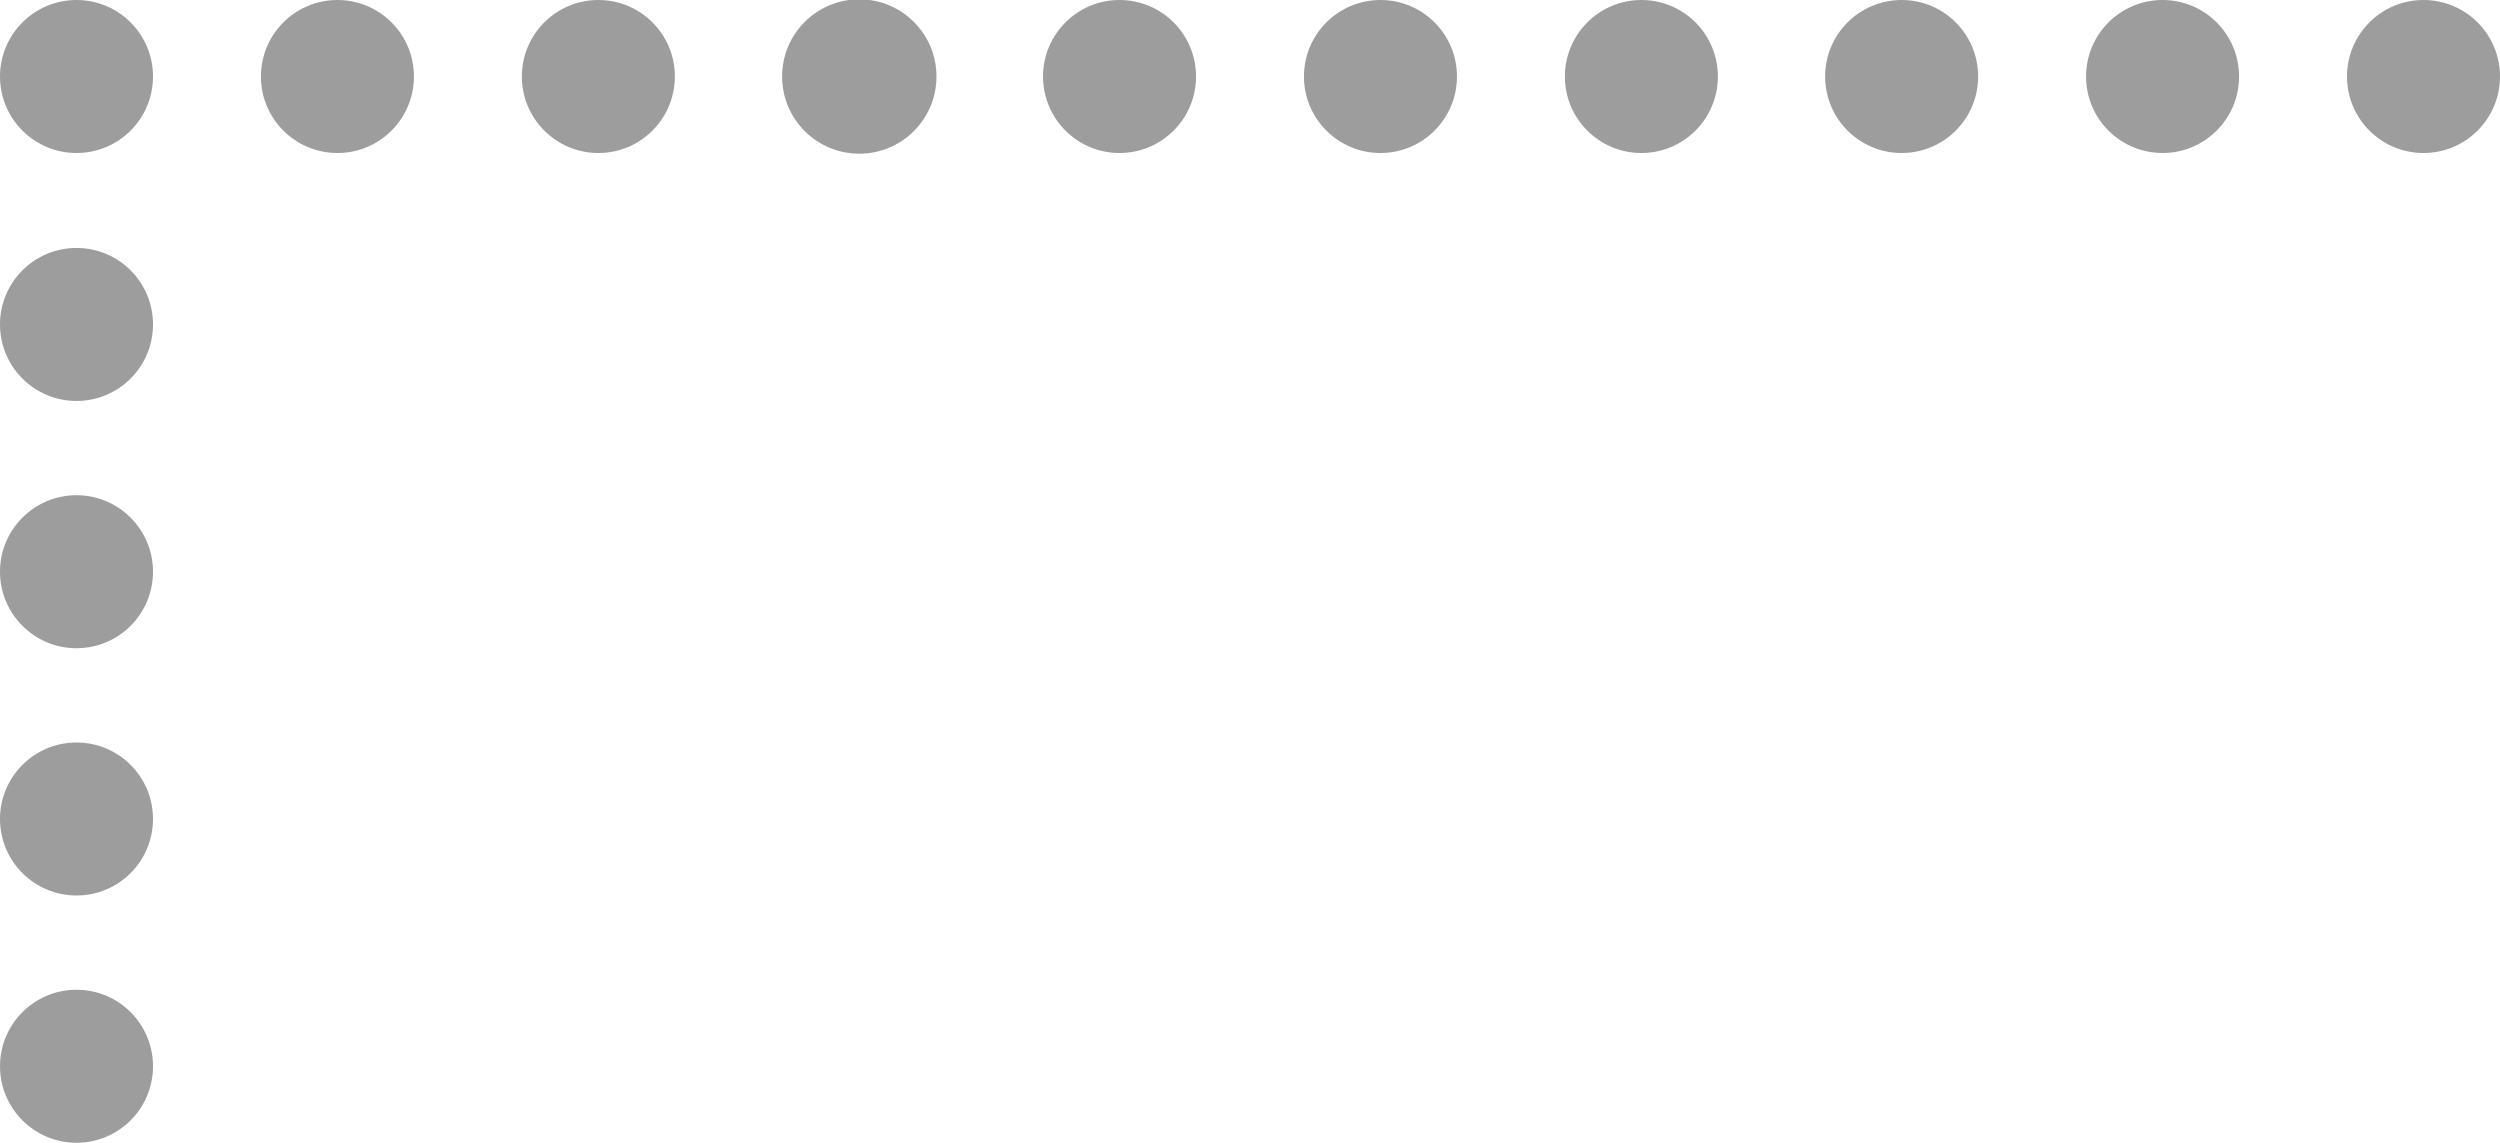 <?xml version="1.0" encoding="utf-8"?>
<!-- Generator: Adobe Illustrator 25.2.0, SVG Export Plug-In . SVG Version: 6.00 Build 0)  -->
<svg version="1.1" id="Layer_1" xmlns="http://www.w3.org/2000/svg" xmlns:xlink="http://www.w3.org/1999/xlink" x="0px" y="0px"
	 viewBox="0 0 366 167.3" style="enable-background:new 0 0 366 167.3;" xml:space="preserve">
<style type="text/css">
	.st0{fill:#9E9D9D;}
</style>
<circle class="st0" cx="354.8" cy="11.2" r="11.2"/>
<circle class="st0" cx="316.6" cy="11.2" r="11.2"/>
<circle class="st0" cx="278.4" cy="11.2" r="11.2"/>
<circle class="st0" cx="240.3" cy="11.2" r="11.2"/>
<circle class="st0" cx="202.1" cy="11.2" r="11.2"/>
<circle class="st0" cx="163.9" cy="11.2" r="11.2"/>
<circle class="st0" cx="125.8" cy="11.2" r="11.3"/>
<circle class="st0" cx="87.6" cy="11.2" r="11.2"/>
<circle class="st0" cx="49.4" cy="11.2" r="11.2"/>
<circle class="st0" cx="11.2" cy="11.2" r="11.2"/>
<circle class="st0" cx="11.2" cy="47.5" r="11.2"/>
<circle class="st0" cx="11.2" cy="83.7" r="11.2"/>
<circle class="st0" cx="11.2" cy="119.9" r="11.2"/>
<circle class="st0" cx="11.2" cy="156.1" r="11.2"/>
</svg>
